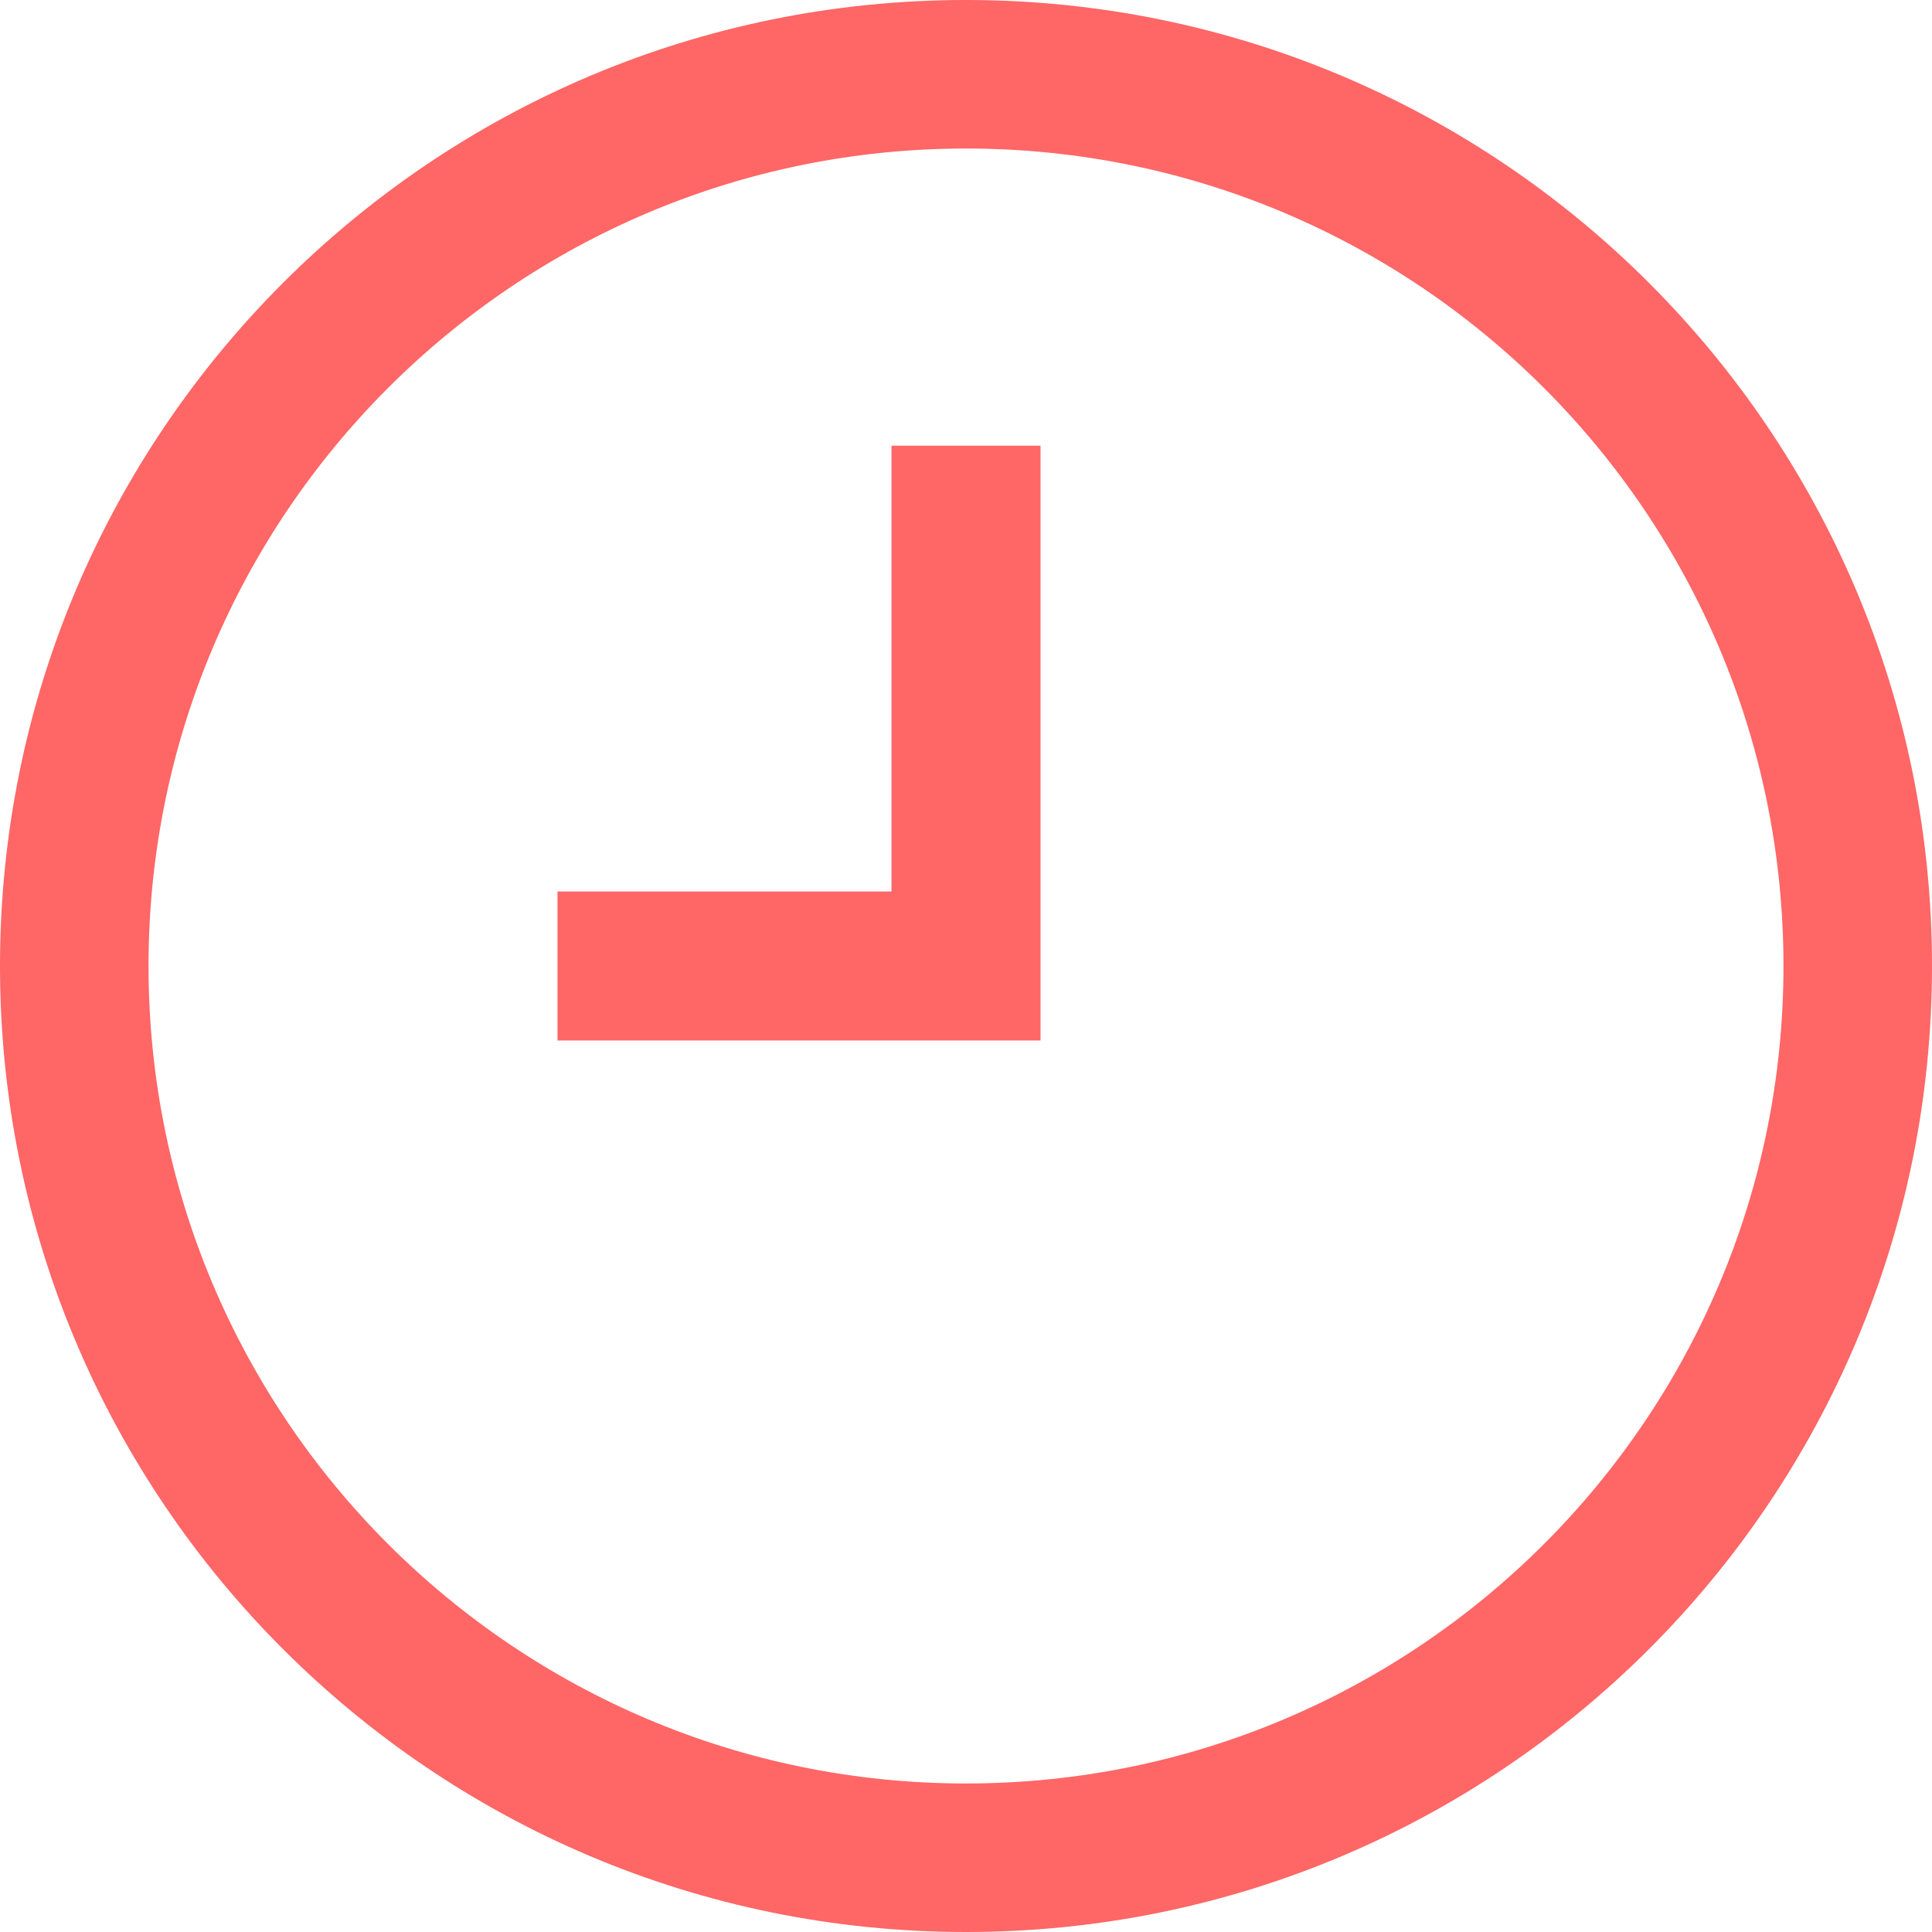 
<svg xmlns="http://www.w3.org/2000/svg" xmlns:xlink="http://www.w3.org/1999/xlink" width="16px" height="16px" viewBox="0 0 16 16" version="1.1">
<g id="surface1">
<path style=" stroke:none;fill-rule:nonzero;fill:#ff6666;fill-opacity:1;" d="M 8 0 C 3.582 0 0 3.582 0 8 C 0 12.418 3.582 16 8 16 C 12.418 16 16 12.418 16 8 C 16 3.582 12.418 0 8 0 Z M 8 1.23 C 11.738 1.23 14.77 4.262 14.77 8 C 14.77 11.738 11.738 14.77 8 14.77 C 4.262 14.77 1.23 11.738 1.23 8 C 1.23 4.262 4.262 1.23 8 1.23 Z M 7.383 3.691 L 7.383 7.383 L 4.617 7.383 L 4.617 8.617 L 8.617 8.617 L 8.617 3.691 Z M 7.383 3.691 "/>
</g>
</svg>

